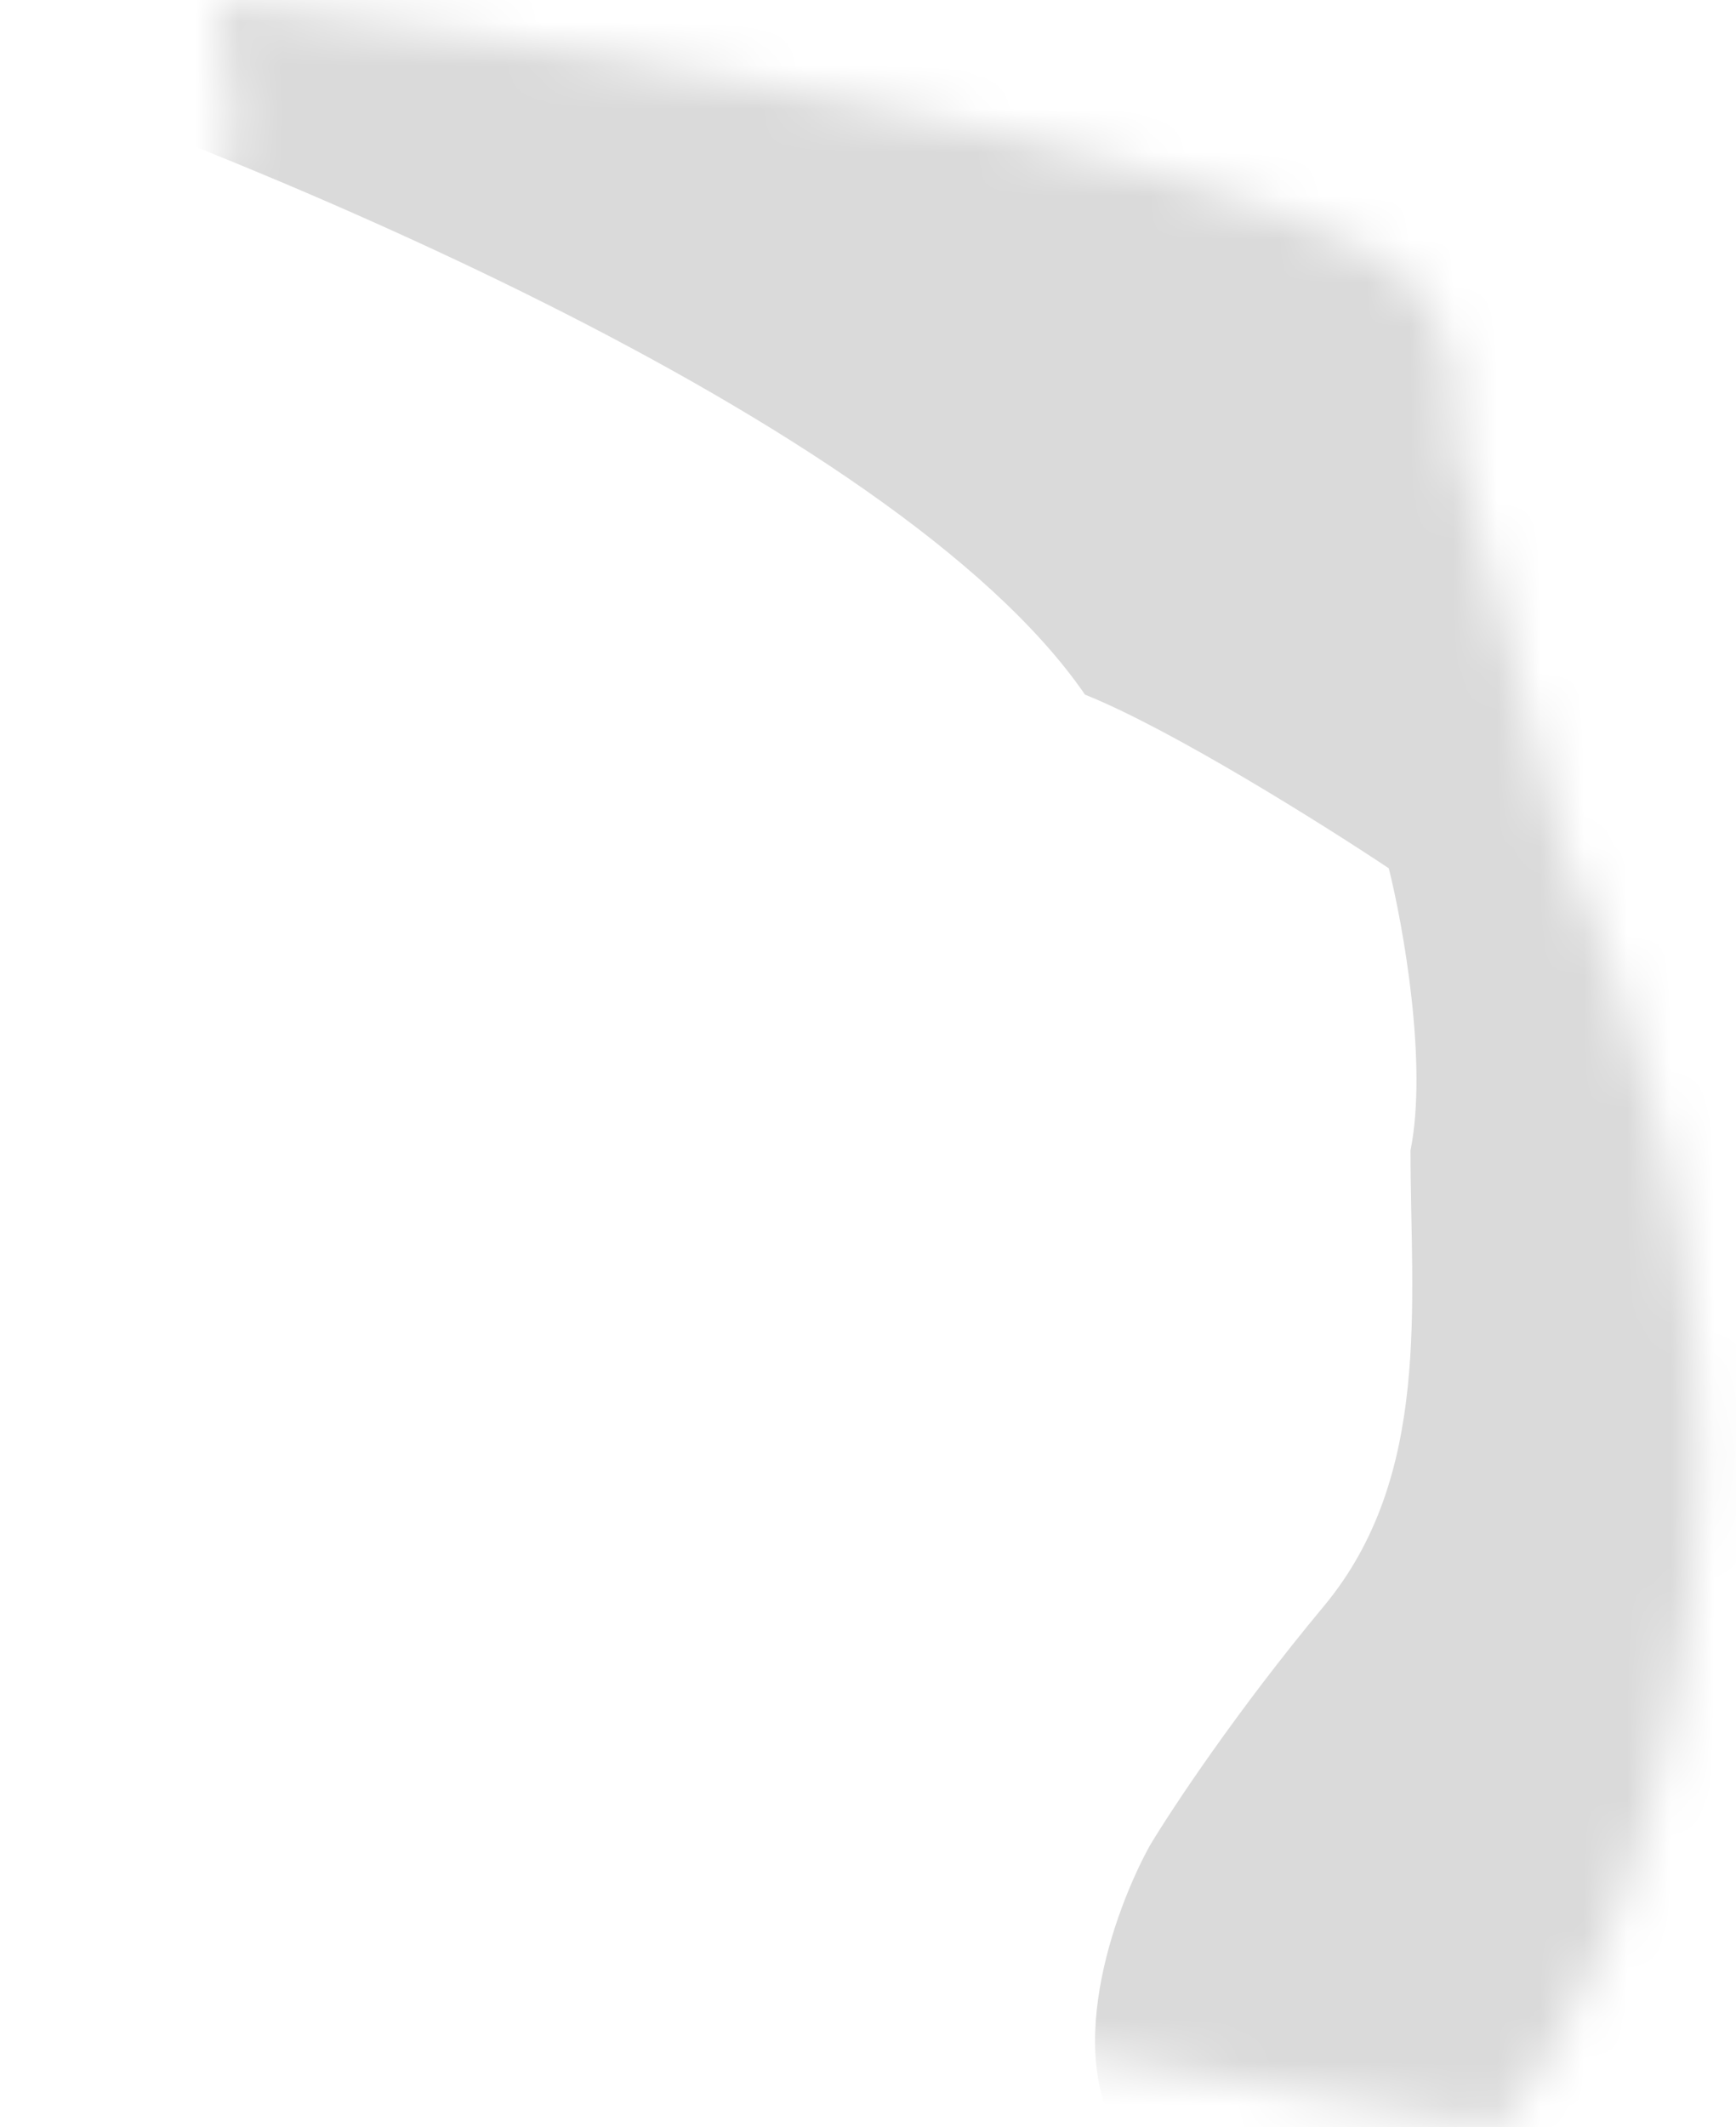 <svg width="40" height="49" viewBox="0 0 40 49" fill="none" xmlns="http://www.w3.org/2000/svg">
<mask id="mask0" mask-type="alpha" maskUnits="userSpaceOnUse" x="0" y="0" width="40" height="49">
<path d="M32 6C27.2 3.2 12 0.833 5 0C6 6 5 2 2.5 7.5C-1.78814e-06 13 -1.78814e-06 28 2 33C4 38 7 38.5 10 41C12.4 43 17.667 45.5 20 46.5L34.5 49C35.667 47.833 38.2 43.7 39 36.5C39.8 29.3 37.333 22.167 36 19.5L33.5 10C33.667 9.167 33.6 7.2 32 6Z" fill="#F2F2F2"/>
</mask>
<g mask="url(#mask0)">
<path d="M25 16C20.6 9.6 5.167 3.333 -2 1L-1 -4L37 4L45 24.5L38 51C34.667 51.333 27.6 51.5 26 49.5C24.4 47.5 25.667 44 26.5 42.5C27 41.667 28.5 39.4 30.5 37C33 34 32.5 30 32.5 26.5C32.9 24.5 32.333 21.333 32 20C30.5 19 27 16.8 25 16Z" fill="#DADADA"/>
</g>
</svg>
